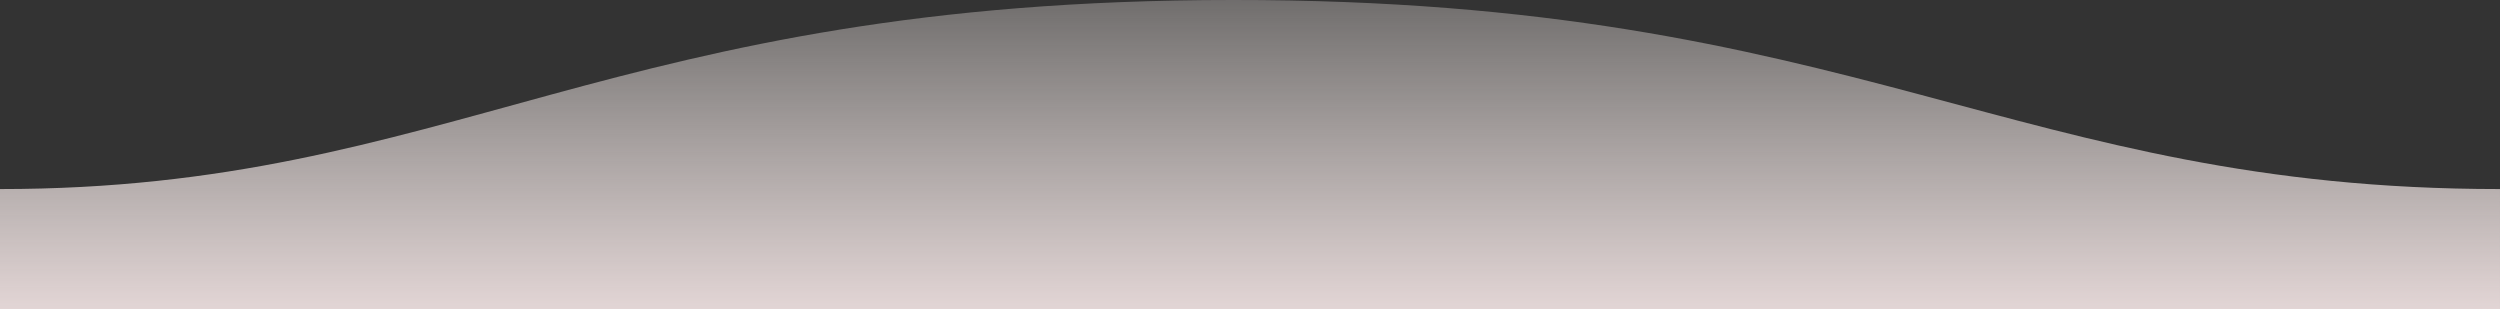<svg xmlns="http://www.w3.org/2000/svg" width="1600" height="198"><rect width="100%" height="100%" fill="#333333" stroke="none"/><defs><linearGradient id="a" x1="50%" x2="50%" y1="-10.959%" y2="100%"><stop stop-color="#f1eae7" stop-opacity=".25" offset="0%"/><stop stop-color="#e2d5d5" offset="100%"/></linearGradient></defs><path fill="url(#a)" fill-rule="evenodd" d="M.005 121C311 121 409.898-.25 811 0c400 0 500 121 789 121v77H0s.005-48 .005-77z" transform="matrix(-1 0 0 1 1600 0)"/></svg>